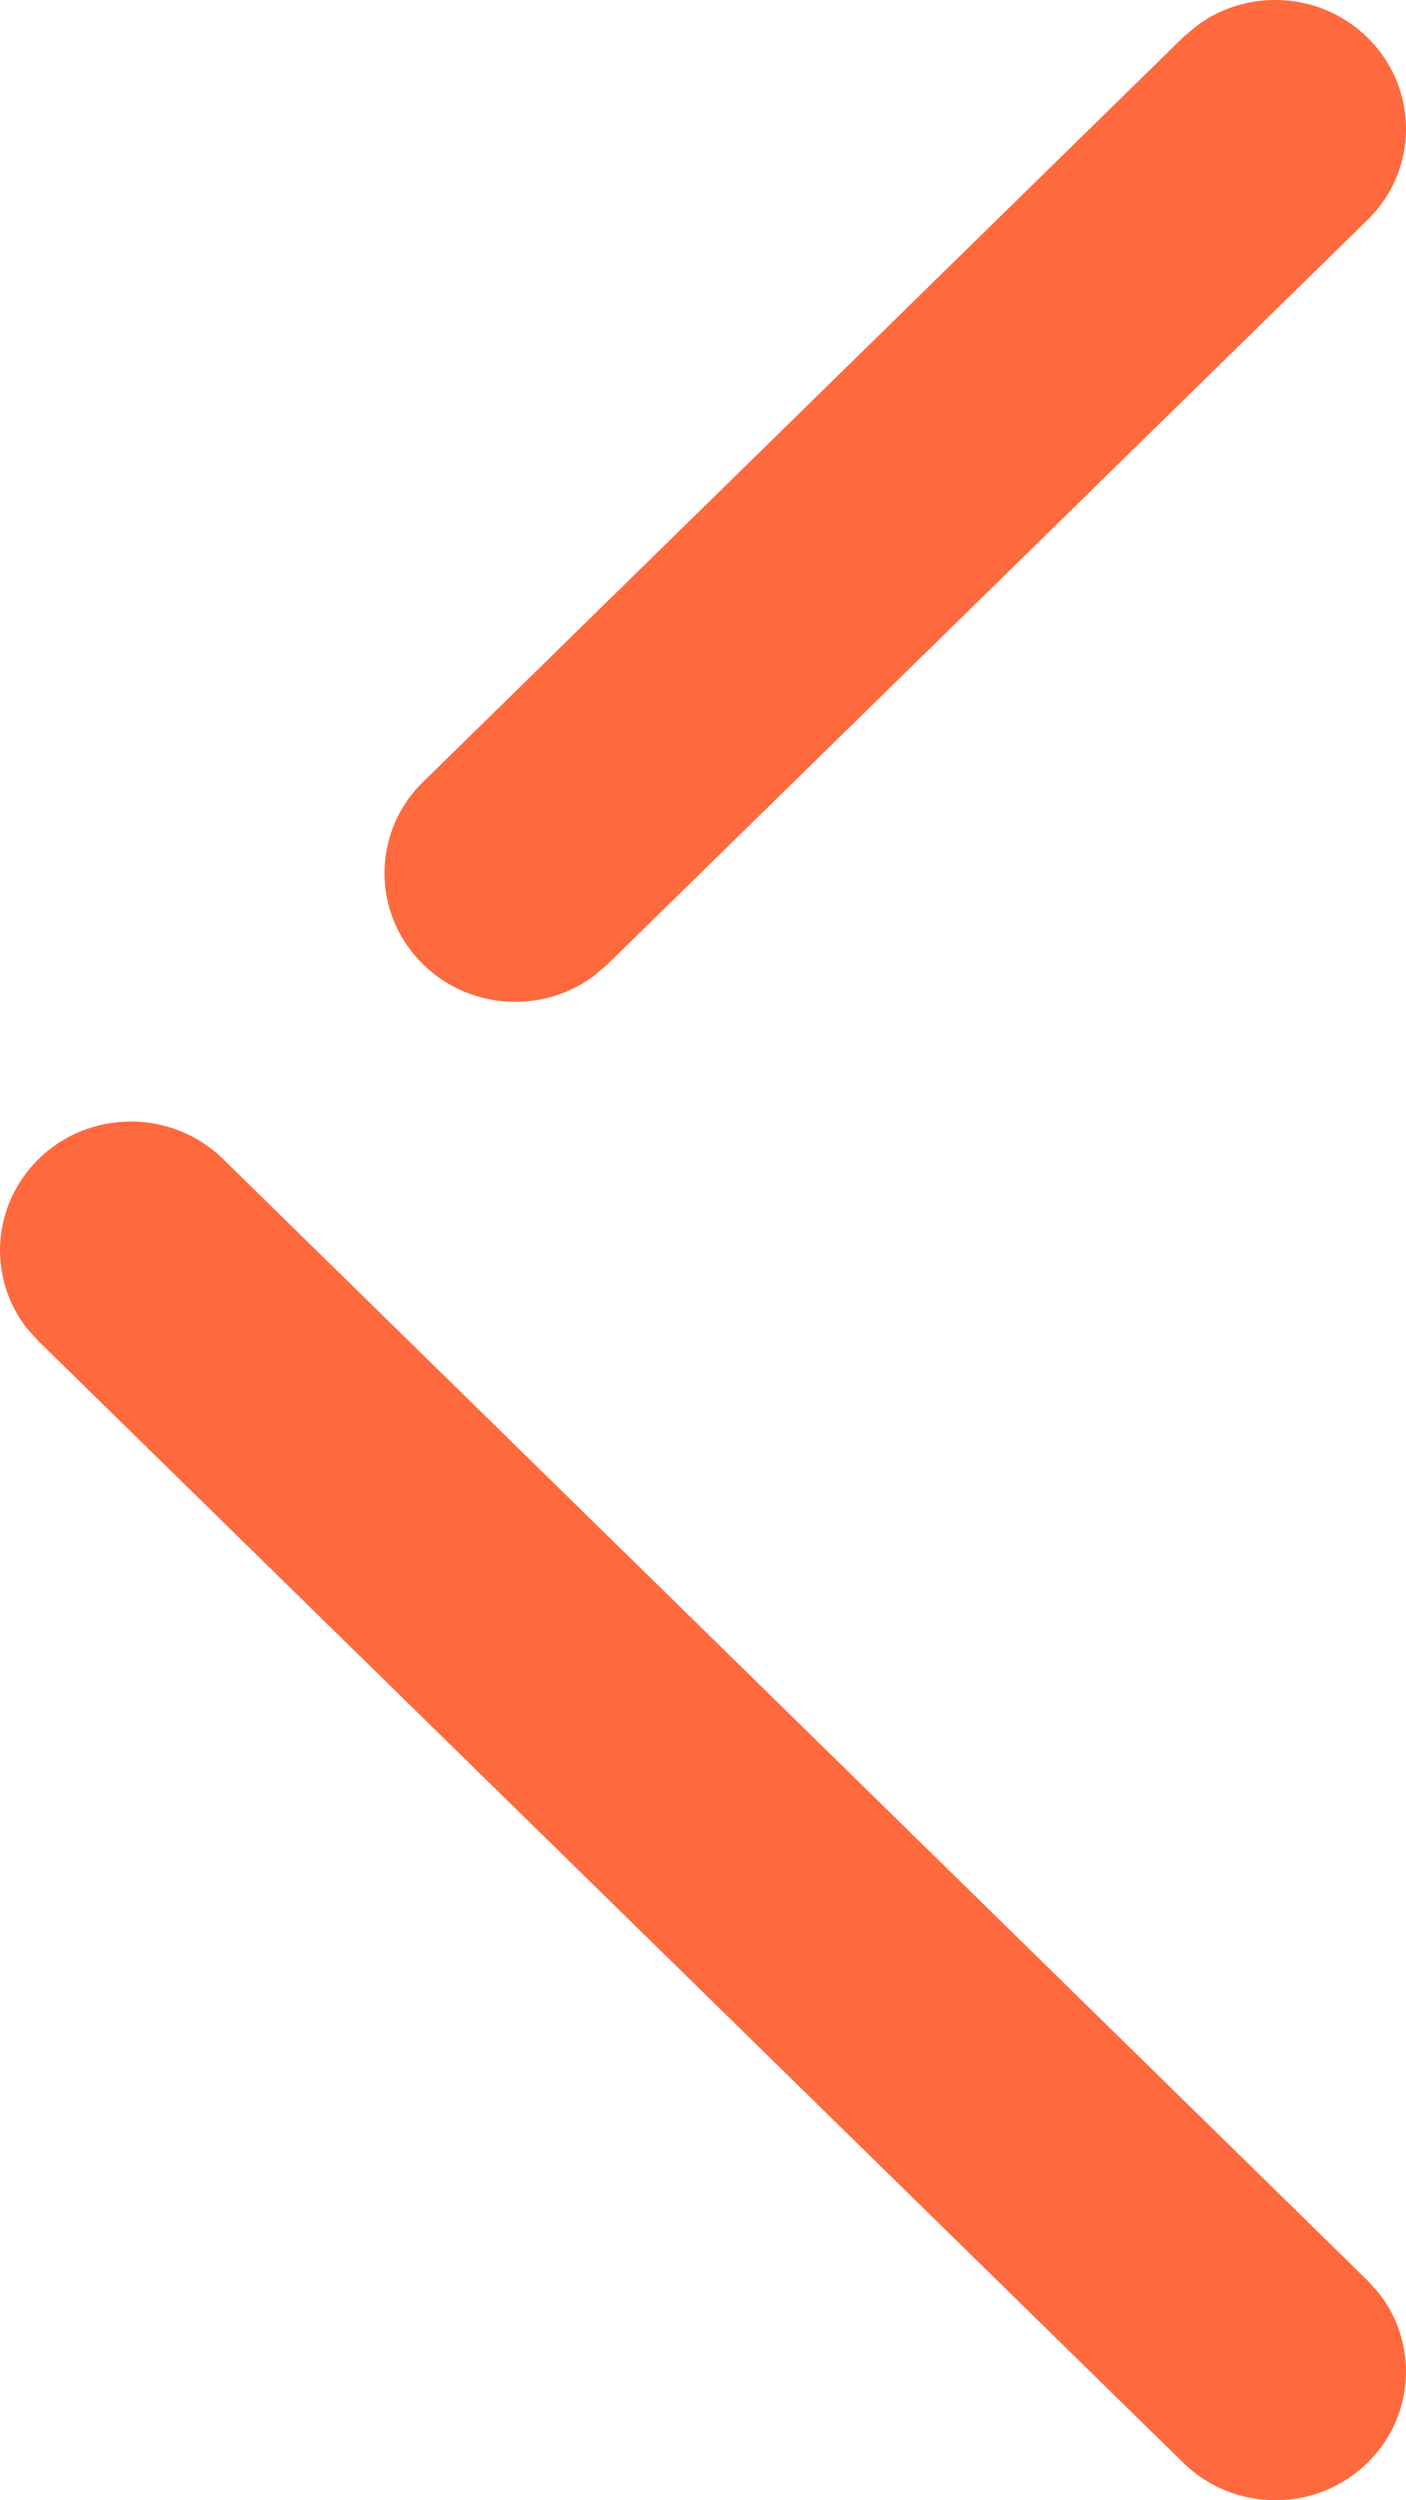 <svg width="9" height="16" viewBox="0 0 9 16" fill="none" xmlns="http://www.w3.org/2000/svg">
<path fill-rule="evenodd" clip-rule="evenodd" d="M8.756 0.243C9.081 0.564 9.083 1.086 8.754 1.407L3.888 6.172L3.802 6.245C3.474 6.49 3.003 6.464 2.705 6.168C2.543 6.008 2.461 5.798 2.461 5.588C2.461 5.377 2.543 5.165 2.707 5.005L7.573 0.239L7.659 0.166C7.987 -0.079 8.457 -0.053 8.756 0.243ZM8.829 14.678C9.08 15.001 9.054 15.464 8.756 15.758C8.43 16.08 7.9 16.081 7.573 15.759L0.247 8.583L0.171 8.499C0.057 8.352 0 8.177 0 8C0 7.791 0.083 7.58 0.244 7.42C0.57 7.097 1.1 7.096 1.428 7.417L8.754 14.594L8.829 14.678Z" fill="#FF693E"/>
</svg>
